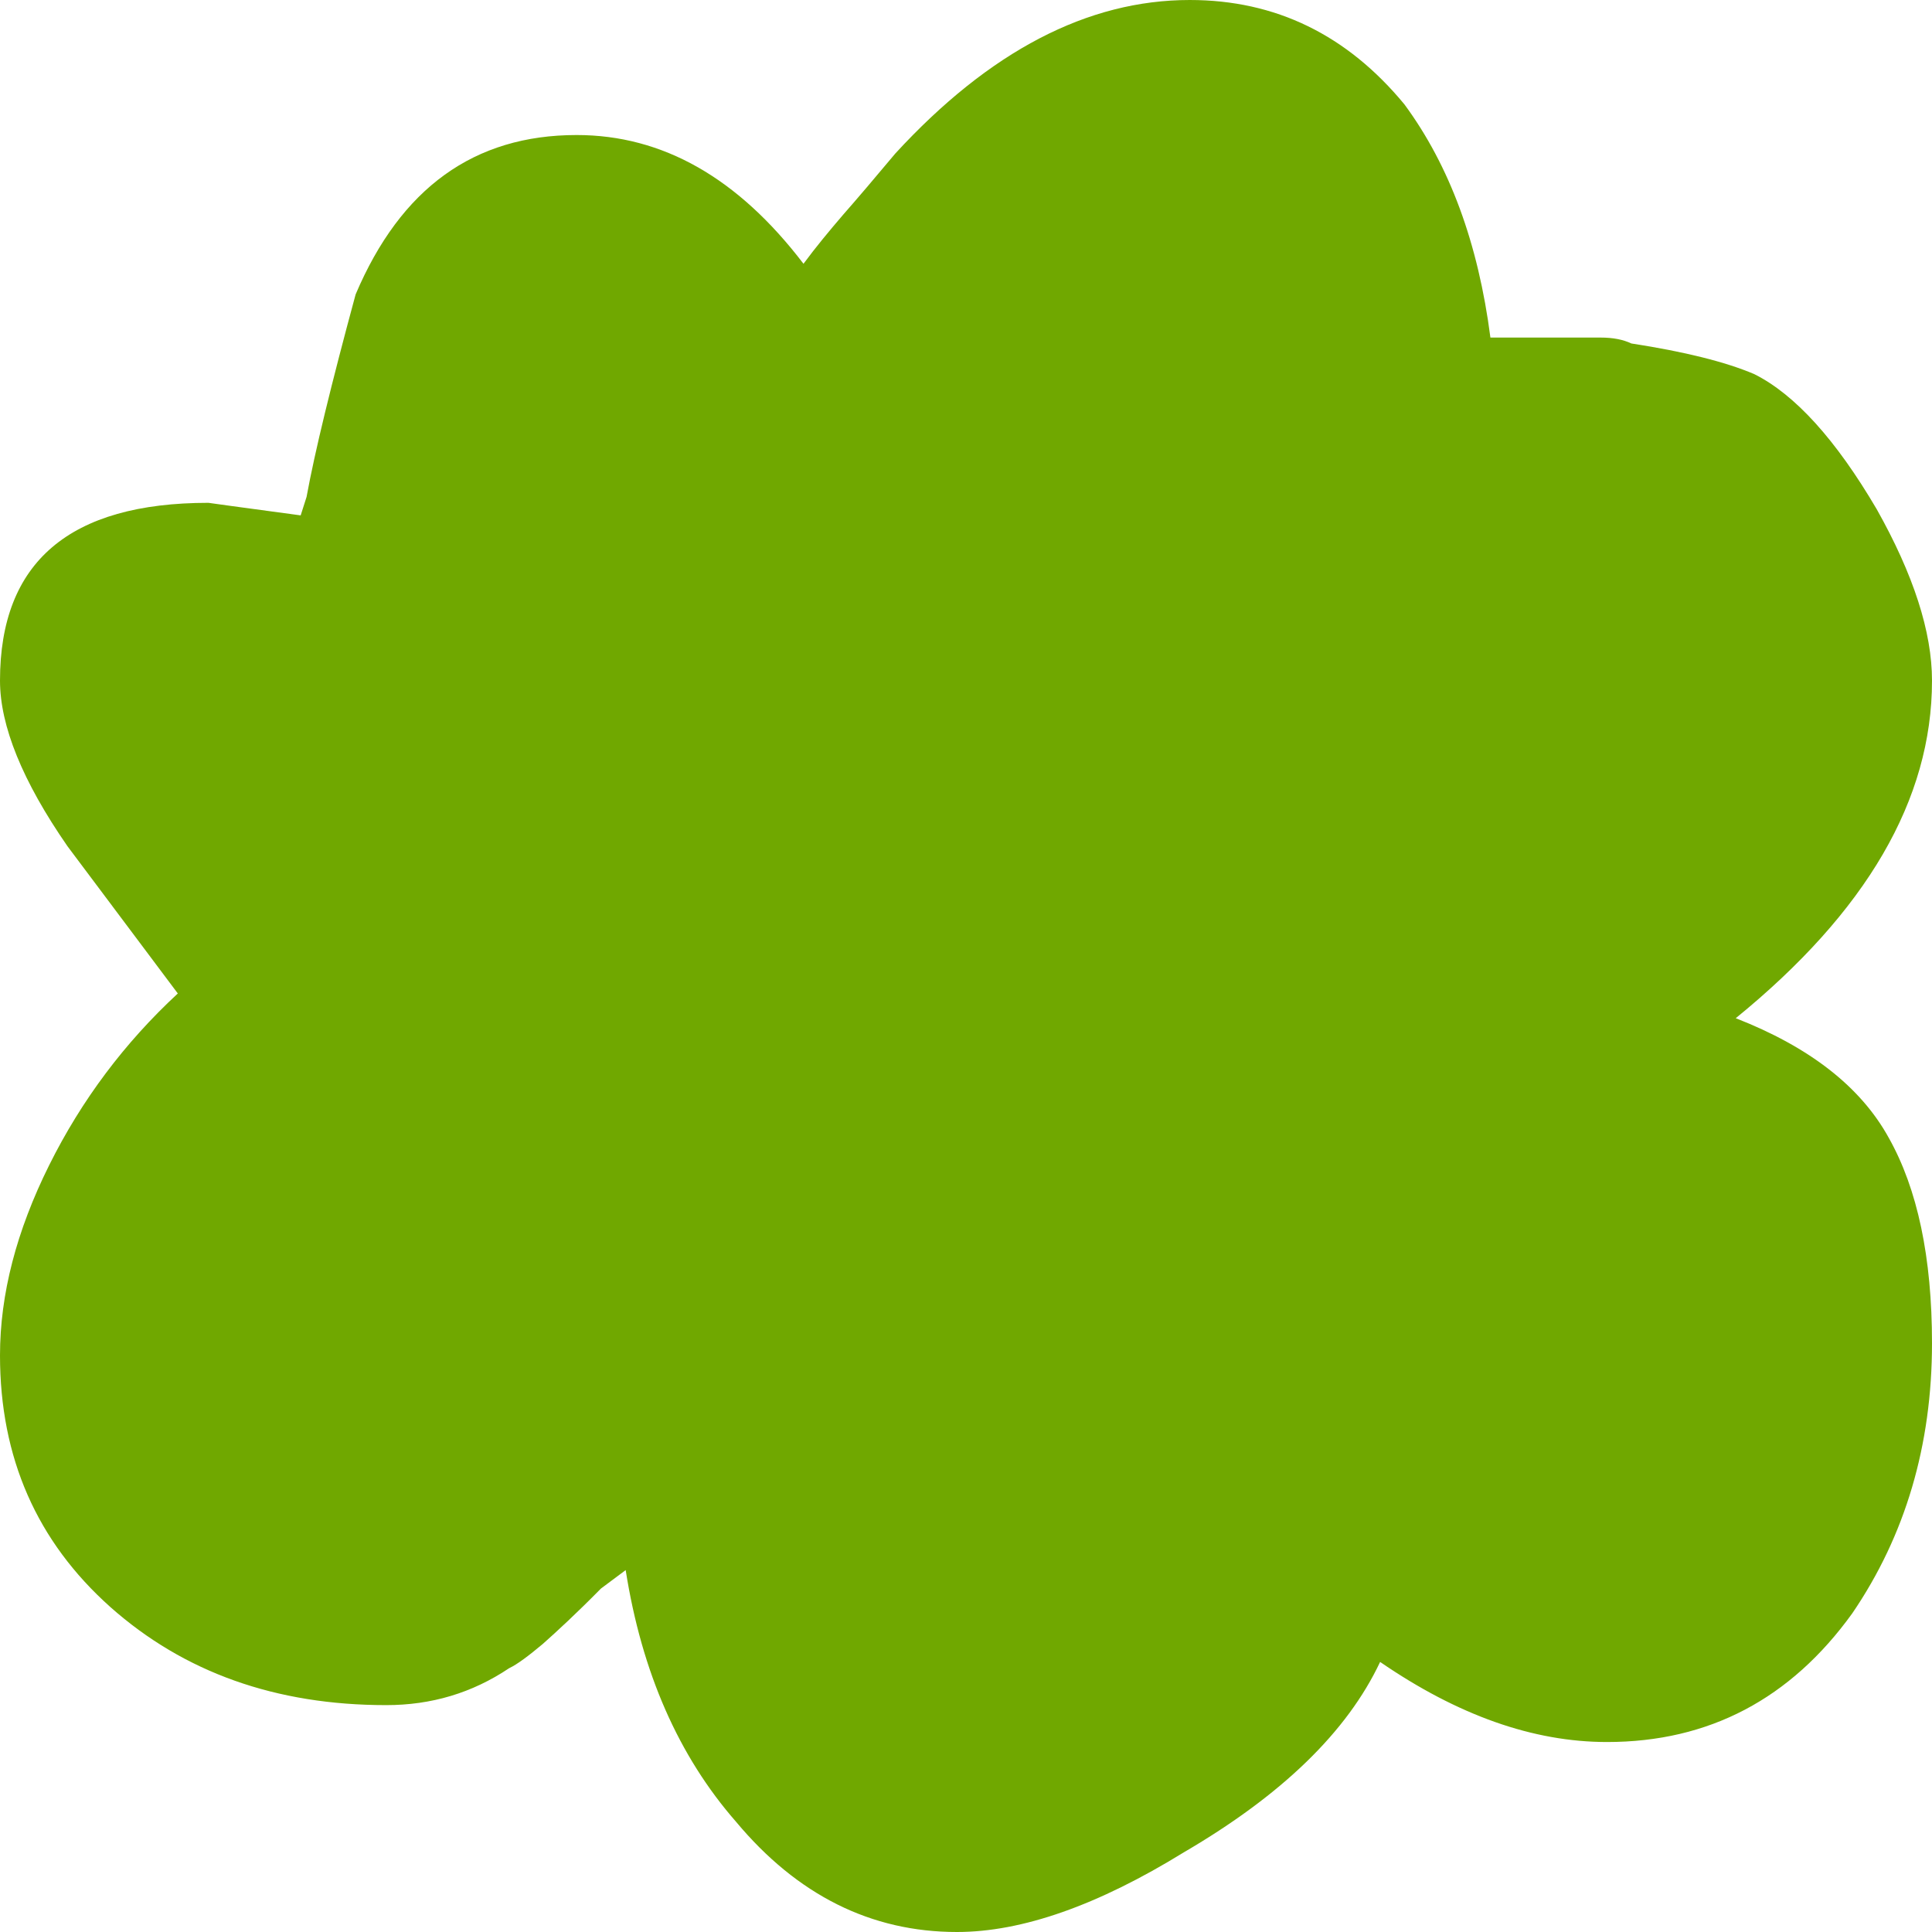<?xml version="1.0" encoding="UTF-8" standalone="no"?>
<svg viewBox="0 -4.922 4.922 4.922"
 xmlns="http://www.w3.org/2000/svg" xmlns:xlink="http://www.w3.org/1999/xlink"  version="1.2" baseProfile="tiny">
<title>Qt SVG Document</title>
<desc>Generated with Qt</desc>
<defs>
</defs>
<g fill="none" stroke="black" stroke-width="1" fill-rule="evenodd" stroke-linecap="square" stroke-linejoin="bevel" >

<g fill="#70a800" fill-opacity="1" stroke="none" transform="matrix(1,0,0,1,0,0)"
font-family="ESRI Enviro Hazard Analysis" font-size="4" font-weight="400" font-style="normal" 
>
<path vector-effect="none" fill-rule="nonzero" d="M0.531,-3.641 C0.531,-3.641 0.609,-3.63 0.766,-3.609 L0.781,-3.656 C0.802,-3.771 0.844,-3.943 0.906,-4.172 C1.021,-4.443 1.208,-4.578 1.469,-4.578 C1.688,-4.578 1.88,-4.469 2.047,-4.25 C2.078,-4.292 2.112,-4.333 2.148,-4.375 C2.185,-4.417 2.229,-4.469 2.281,-4.531 C2.521,-4.792 2.771,-4.922 3.031,-4.922 C3.25,-4.922 3.432,-4.833 3.578,-4.656 C3.693,-4.5 3.766,-4.302 3.797,-4.062 L3.984,-4.062 C4.016,-4.062 4.047,-4.062 4.078,-4.062 C4.109,-4.062 4.135,-4.057 4.156,-4.047 C4.292,-4.026 4.396,-4 4.469,-3.969 C4.573,-3.917 4.677,-3.802 4.781,-3.625 C4.875,-3.458 4.922,-3.312 4.922,-3.188 C4.922,-2.885 4.755,-2.599 4.422,-2.328 C4.609,-2.255 4.74,-2.154 4.812,-2.023 C4.885,-1.893 4.922,-1.719 4.922,-1.5 C4.922,-1.24 4.854,-1.01 4.719,-0.812 C4.562,-0.594 4.354,-0.484 4.094,-0.484 C3.906,-0.484 3.714,-0.552 3.516,-0.688 C3.432,-0.51 3.266,-0.349 3.016,-0.203 C2.797,-0.068 2.604,0 2.438,0 C2.219,0 2.031,-0.094 1.875,-0.281 C1.729,-0.448 1.635,-0.661 1.594,-0.922 L1.531,-0.875 C1.469,-0.812 1.419,-0.766 1.383,-0.734 C1.346,-0.703 1.318,-0.682 1.297,-0.672 C1.203,-0.609 1.099,-0.578 0.984,-0.578 C0.703,-0.578 0.469,-0.661 0.281,-0.828 C0.094,-0.995 0,-1.208 0,-1.469 C0,-1.625 0.042,-1.786 0.125,-1.953 C0.208,-2.12 0.318,-2.266 0.453,-2.391 L0.172,-2.766 C0.057,-2.932 0,-3.073 0,-3.188 C0,-3.49 0.177,-3.641 0.531,-3.641 "/>
</g>
</g>
</svg>
